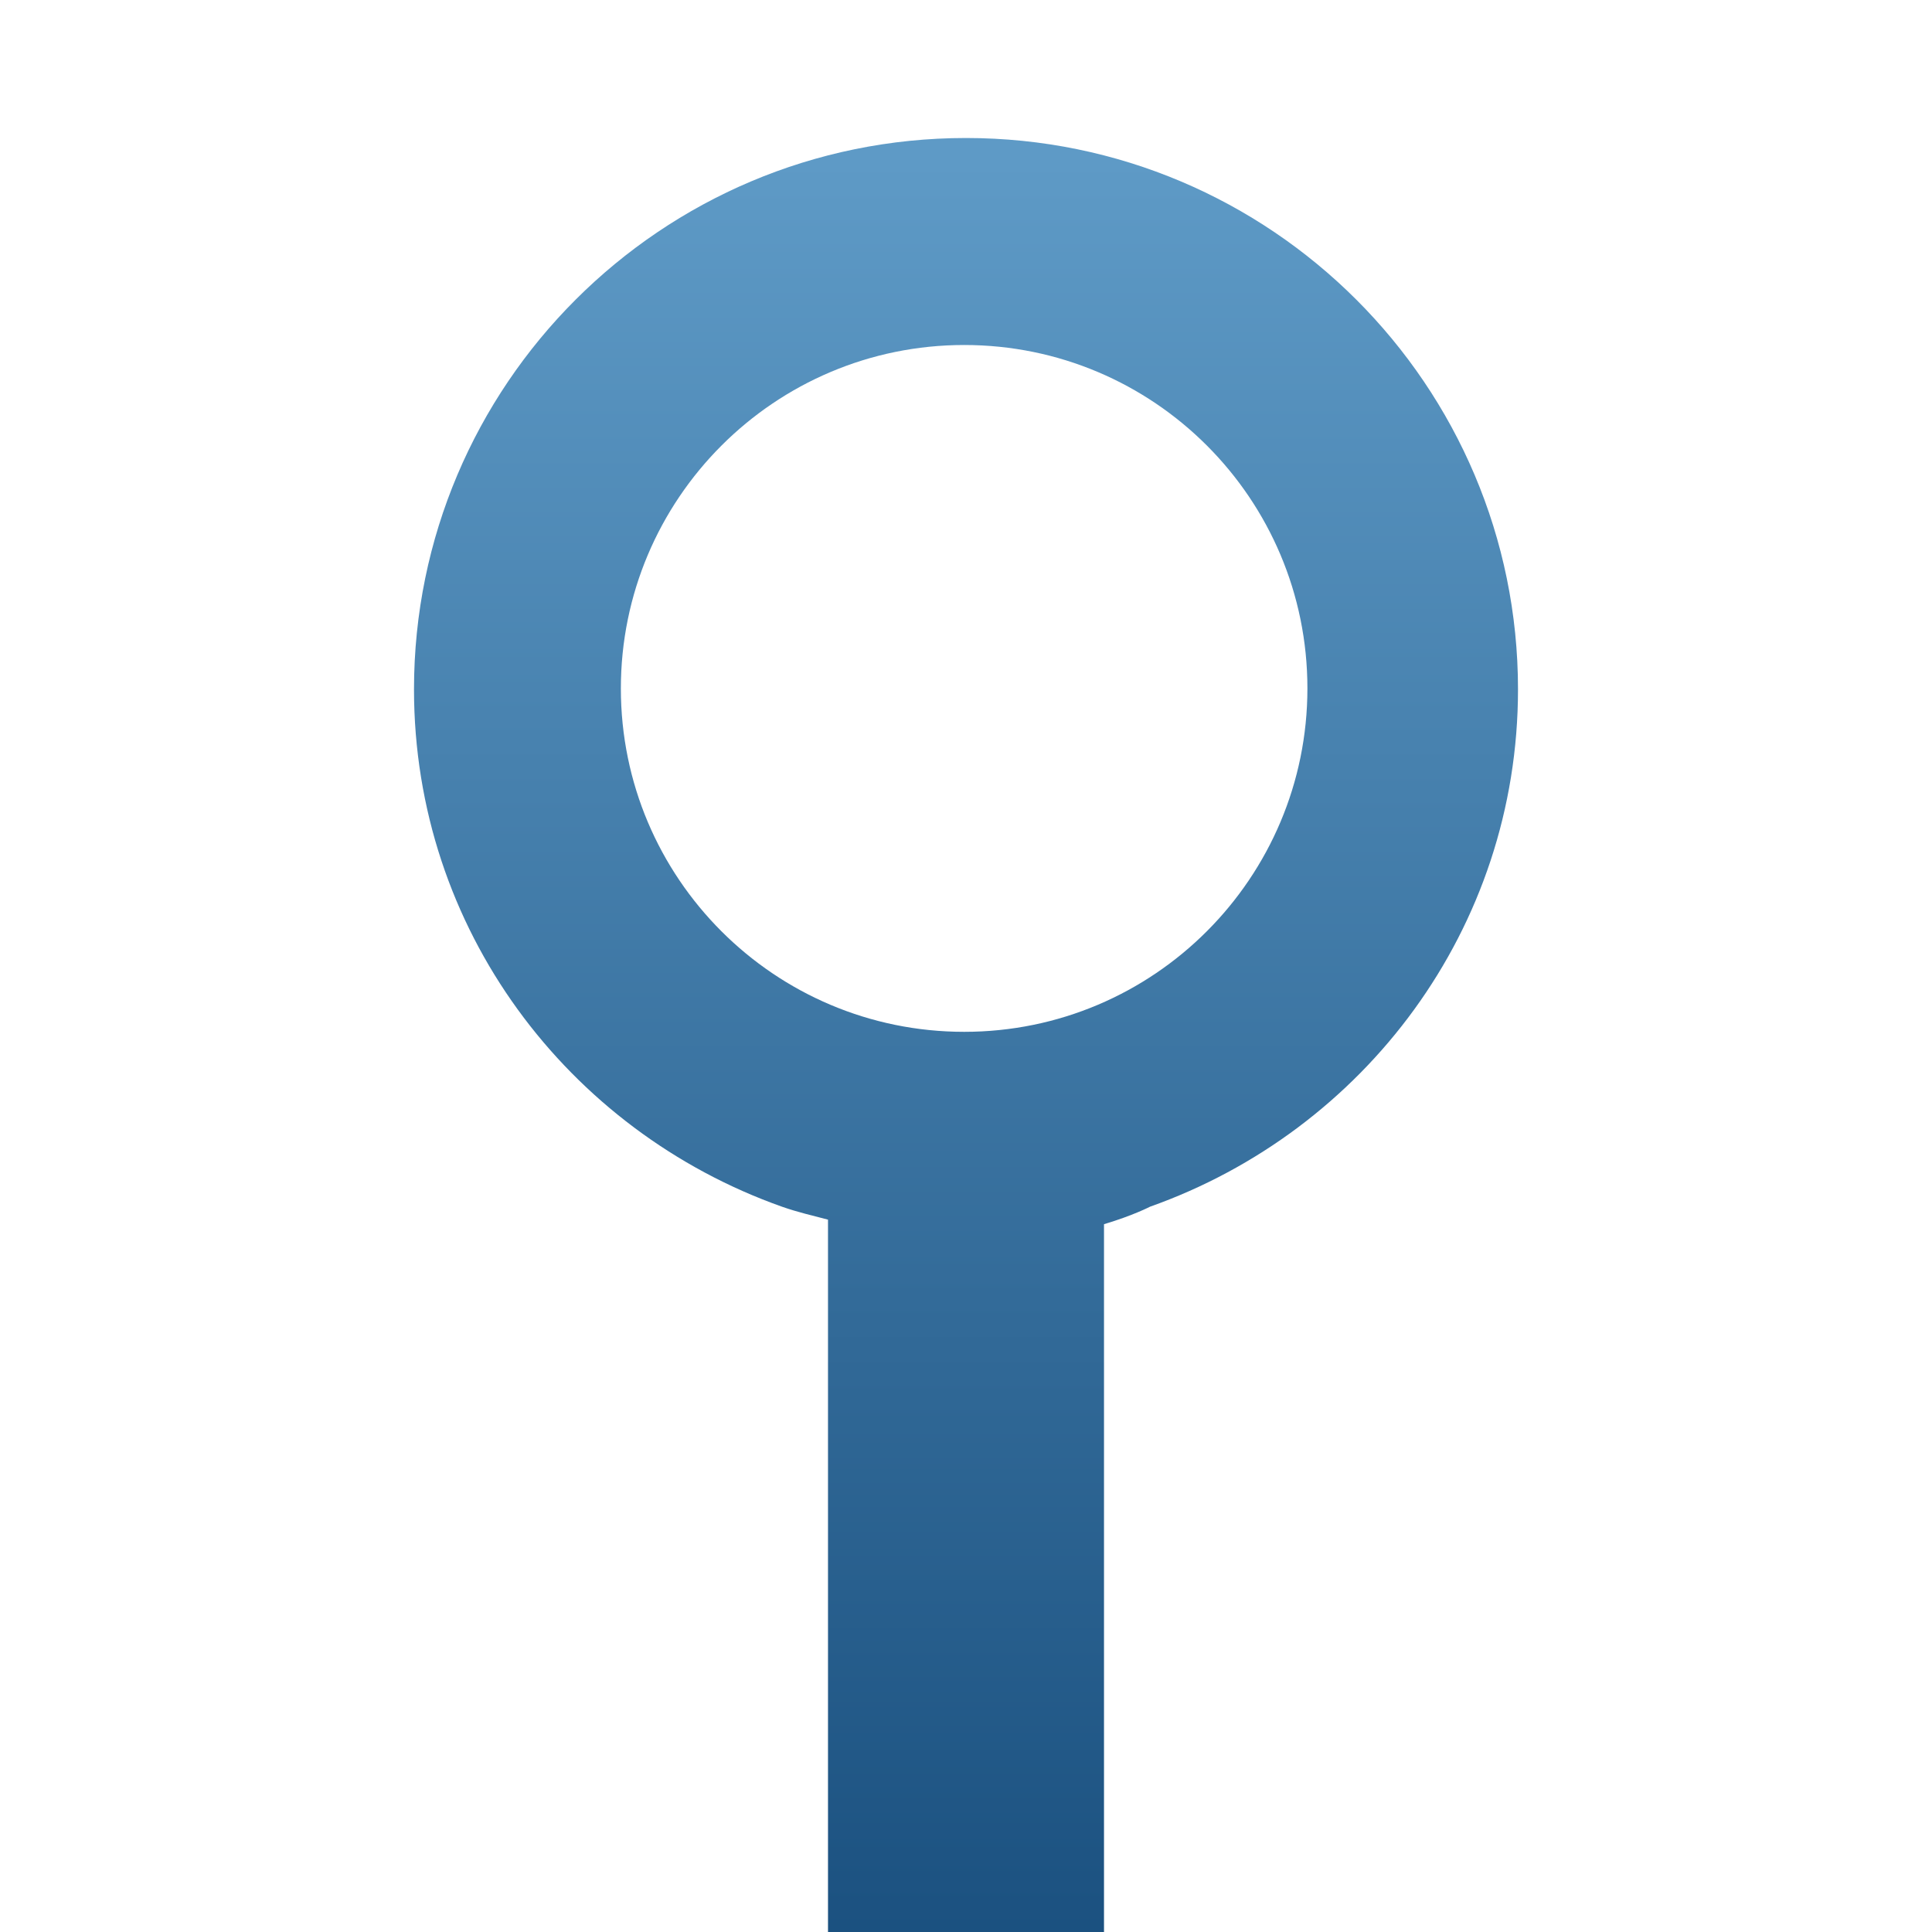 <?xml version="1.0" encoding="utf-8"?>
<!-- Generator: Adobe Illustrator 15.1.0, SVG Export Plug-In . SVG Version: 6.00 Build 0)  -->
<!DOCTYPE svg PUBLIC "-//W3C//DTD SVG 1.1//EN" "http://www.w3.org/Graphics/SVG/1.1/DTD/svg11.dtd">
<svg version="1.1" id="Layer_1" xmlns="http://www.w3.org/2000/svg" xmlns:xlink="http://www.w3.org/1999/xlink" x="0px" y="0px"
	 width="14px" height="14px" viewBox="0 0 14 14" enable-background="new 0 0 14 14" xml:space="preserve">
<linearGradient id="SVGID_1_" gradientUnits="userSpaceOnUse" x1="7" y1="14" x2="7" y2="1">
	<stop  offset="0" style="stop-color:#1B5180"/>
	<stop  offset="0.988" style="stop-color:#5E9AC6"/>
</linearGradient>
<path fill="url(#SVGID_1_)" d="M7,1C4.79,1,3,2.792,3,4.995c0,1.737,1.115,3.199,2.666,3.749C5.783,8.785,5.89,8.809,6,8.838V14h2
	V8.871c0.211-0.063,0.334-0.127,0.334-0.127C9.884,8.194,11,6.732,11,4.995C11,2.792,9.209,1,7,1z M6.987,7.477
	c-1.374,0-2.488-1.114-2.488-2.488S5.613,2.5,6.987,2.5s2.487,1.114,2.487,2.488S8.361,7.477,6.987,7.477z"/>
</svg>
